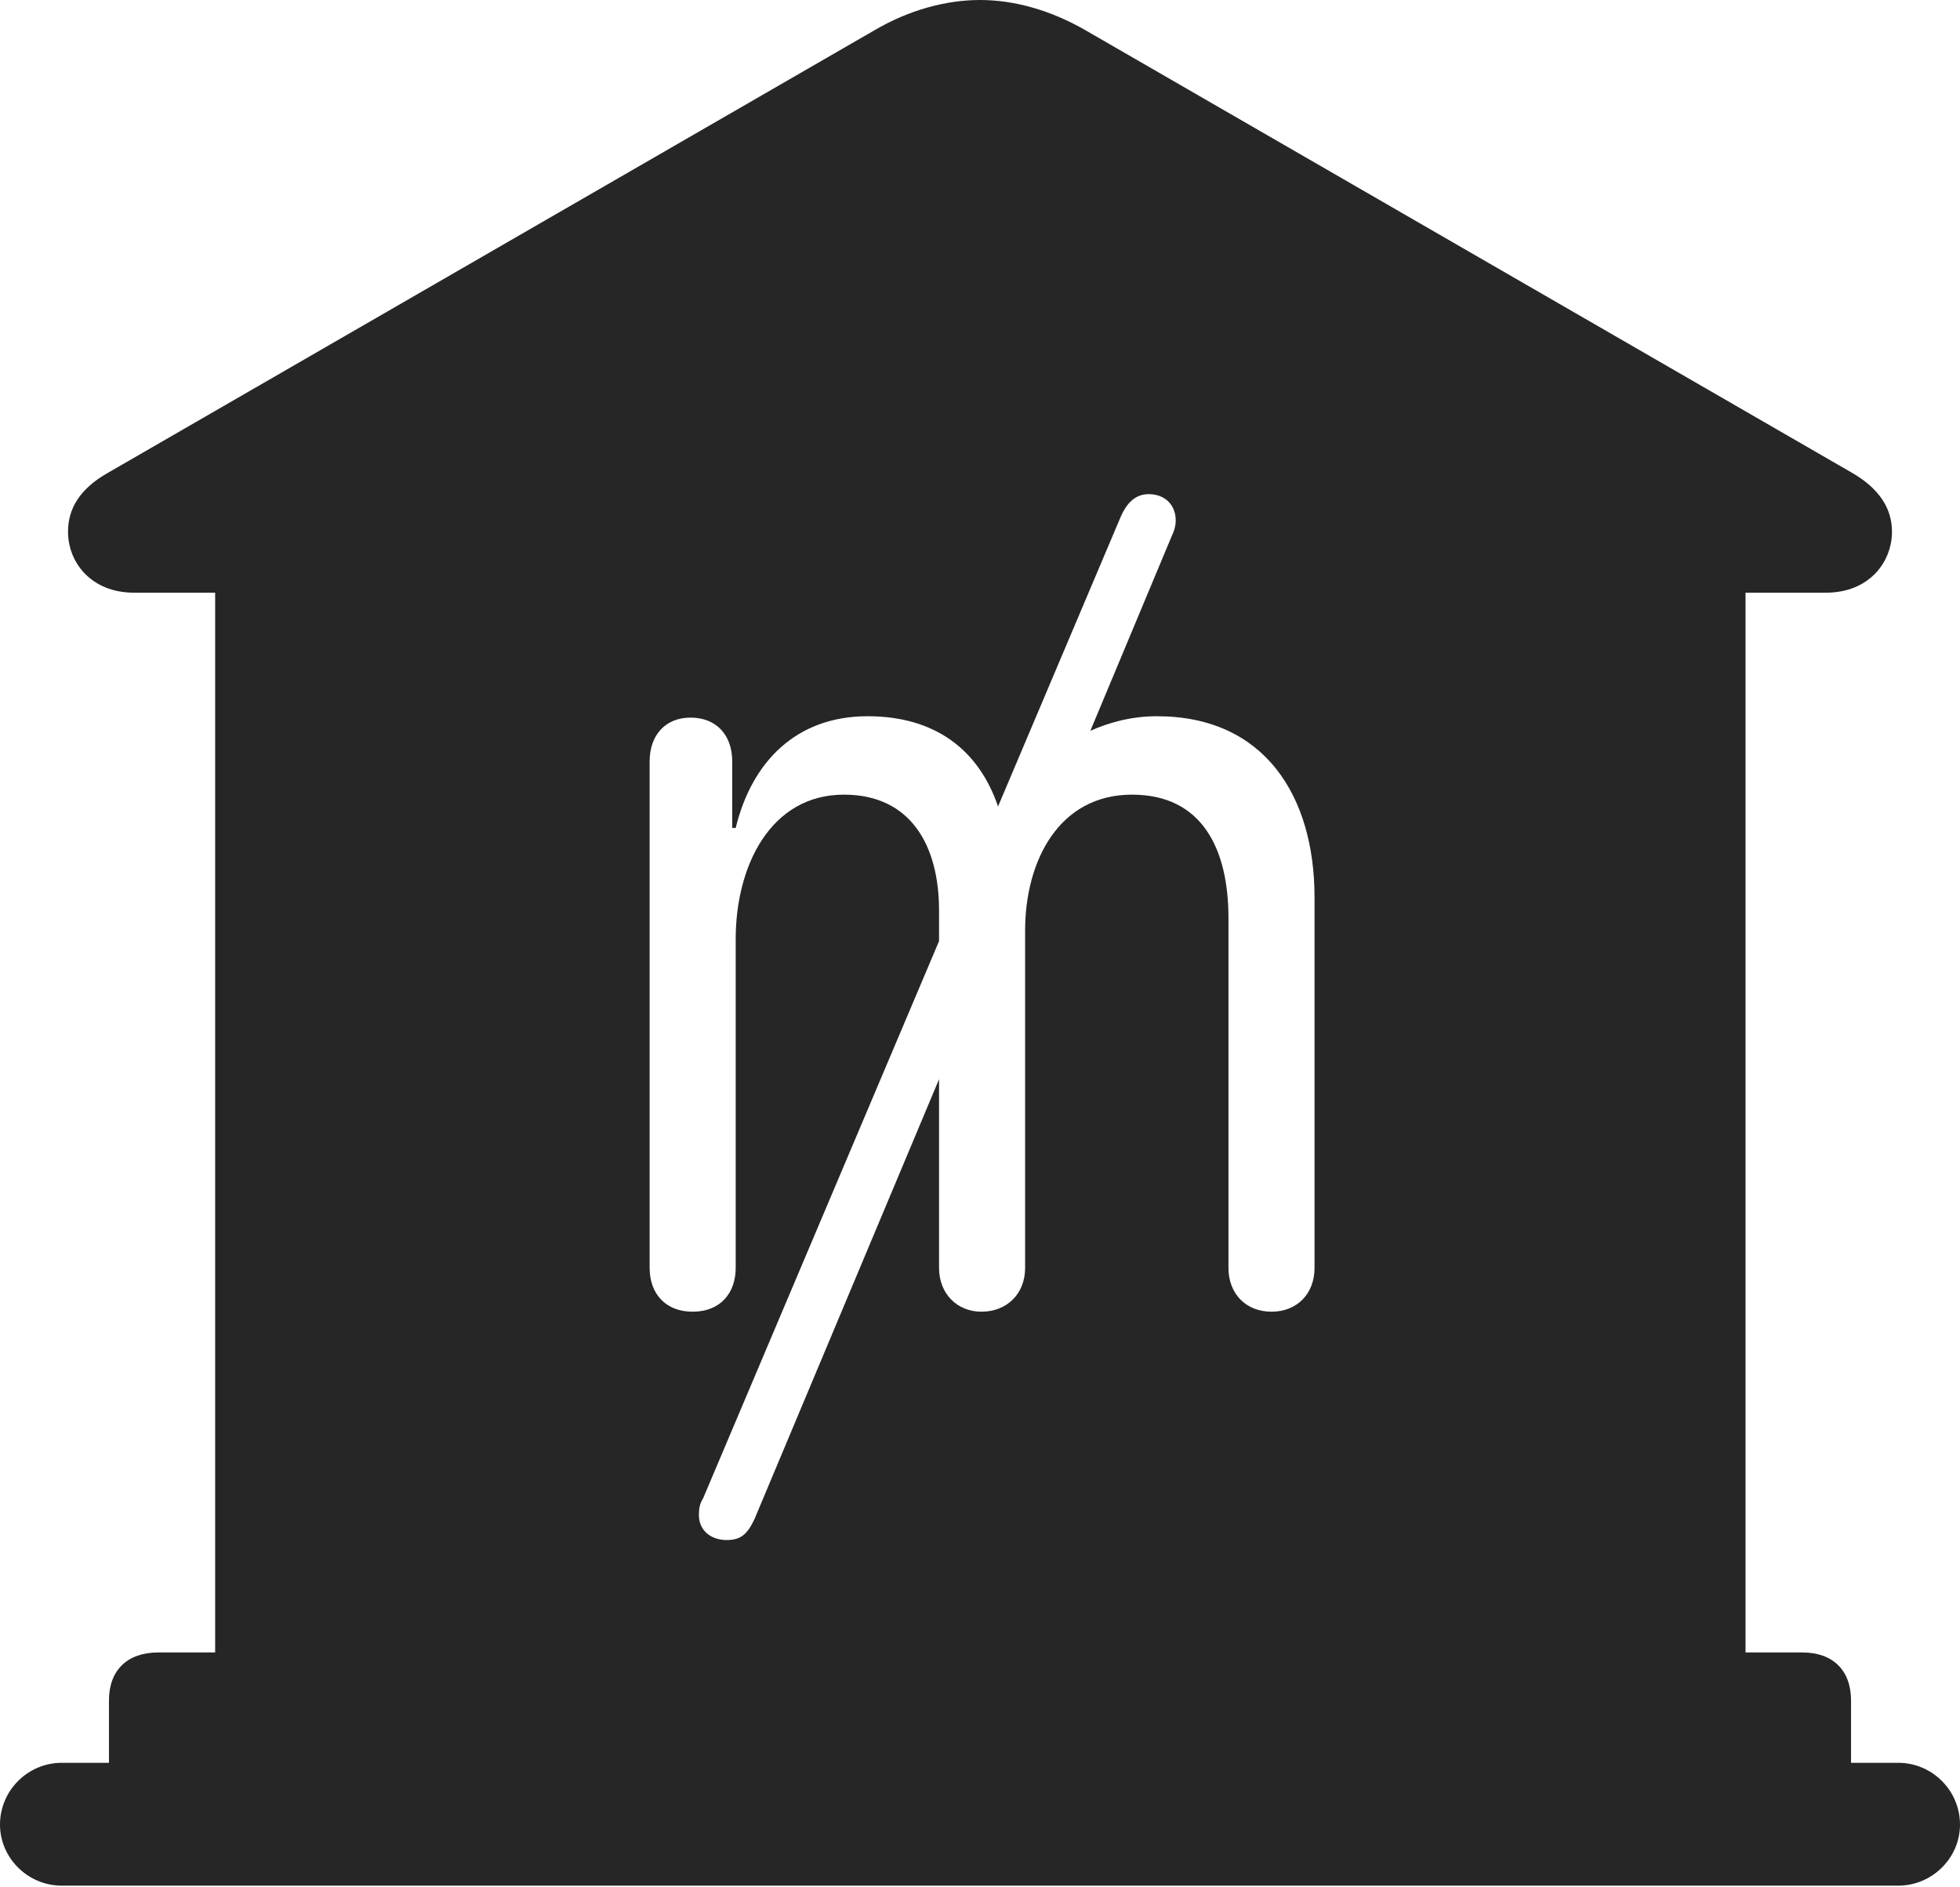<?xml version="1.0" encoding="UTF-8"?>
<!--Generator: Apple Native CoreSVG 326-->
<!DOCTYPE svg
PUBLIC "-//W3C//DTD SVG 1.1//EN"
       "http://www.w3.org/Graphics/SVG/1.1/DTD/svg11.dtd">
<svg version="1.1" xmlns="http://www.w3.org/2000/svg" xmlns:xlink="http://www.w3.org/1999/xlink" viewBox="0 0 706 679.75">
 <g>
  <rect height="679.75" opacity="0" width="706" x="0" y="0"/>
  <path d="M390.75 10.75L667 170.25C677 176 681.5 183.25 681.5 191.5C681.5 202.75 673 213.5 657.75 213.5L628.75 213.5L628.75 595.25L649.25 595.25C660.25 595.25 666.75 601.75 666.75 612.5L666.75 635L683.75 635C696 635 706 645 706 657.25C706 669.25 696 679.25 683.75 679.25L22.25 679.25C10 679.25 0 669.25 0 657.25C0 645 10 635 22.25 635L39.25 635L39.25 612.5C39.25 601.75 45.75 595.25 57 595.25L77.5 595.25L77.5 213.5L48.25 213.5C33 213.5 24.5 202.75 24.5 191.5C24.5 183.25 28.75 176 39 170.25L315.25 10.75C327.25 3.75 340.5 0 353 0C365.5 0 378.5 3.75 390.75 10.75ZM403.75 186L359.5 290.5C352.5 270 336.75 258 312.5 258C286.75 258 270.75 274.5 265 298.25L263.75 298.25L263.75 274.25C263.75 264.75 258 258.5 248.75 258.5C239.75 258.5 234 264.75 234 274.25L234 456.75C234 465.75 239.5 472.5 249.5 472.5C259.5 472.5 265 465.75 265 456.75L265 338.25C265 312 277.5 286.25 304 286.25C328 286.25 338.25 304.5 338.25 328L338.25 339L253.25 539.75C252 541.75 251.75 543.5 251.75 545.75C251.75 551.25 256 554.75 261.75 554.75C267 554.75 269.25 552.5 271.75 547.25L338.25 388.75L338.25 456.75C338.25 466 344.75 472.5 353.5 472.5C362.75 472.5 369.25 466 369.25 456.75L369.25 335.25C369.25 310 381.5 286.25 407.75 286.25C433 286.25 442.5 305.75 442.5 330.75L442.5 456.75C442.5 466 448.75 472.5 458 472.5C467.25 472.5 473.5 466 473.5 456.75L473.5 323.25C473.5 286.75 455.5 258 416.75 258C407.5 258 399.5 260.25 392.75 263.25L422 193.25C423 191.25 423.5 189.25 423.5 187.5C423.5 181.75 419.5 178 413.75 178C408.75 178 405.75 181.5 403.75 186Z" fill="black" fill-opacity="0.85"/>
 </g>
</svg>
